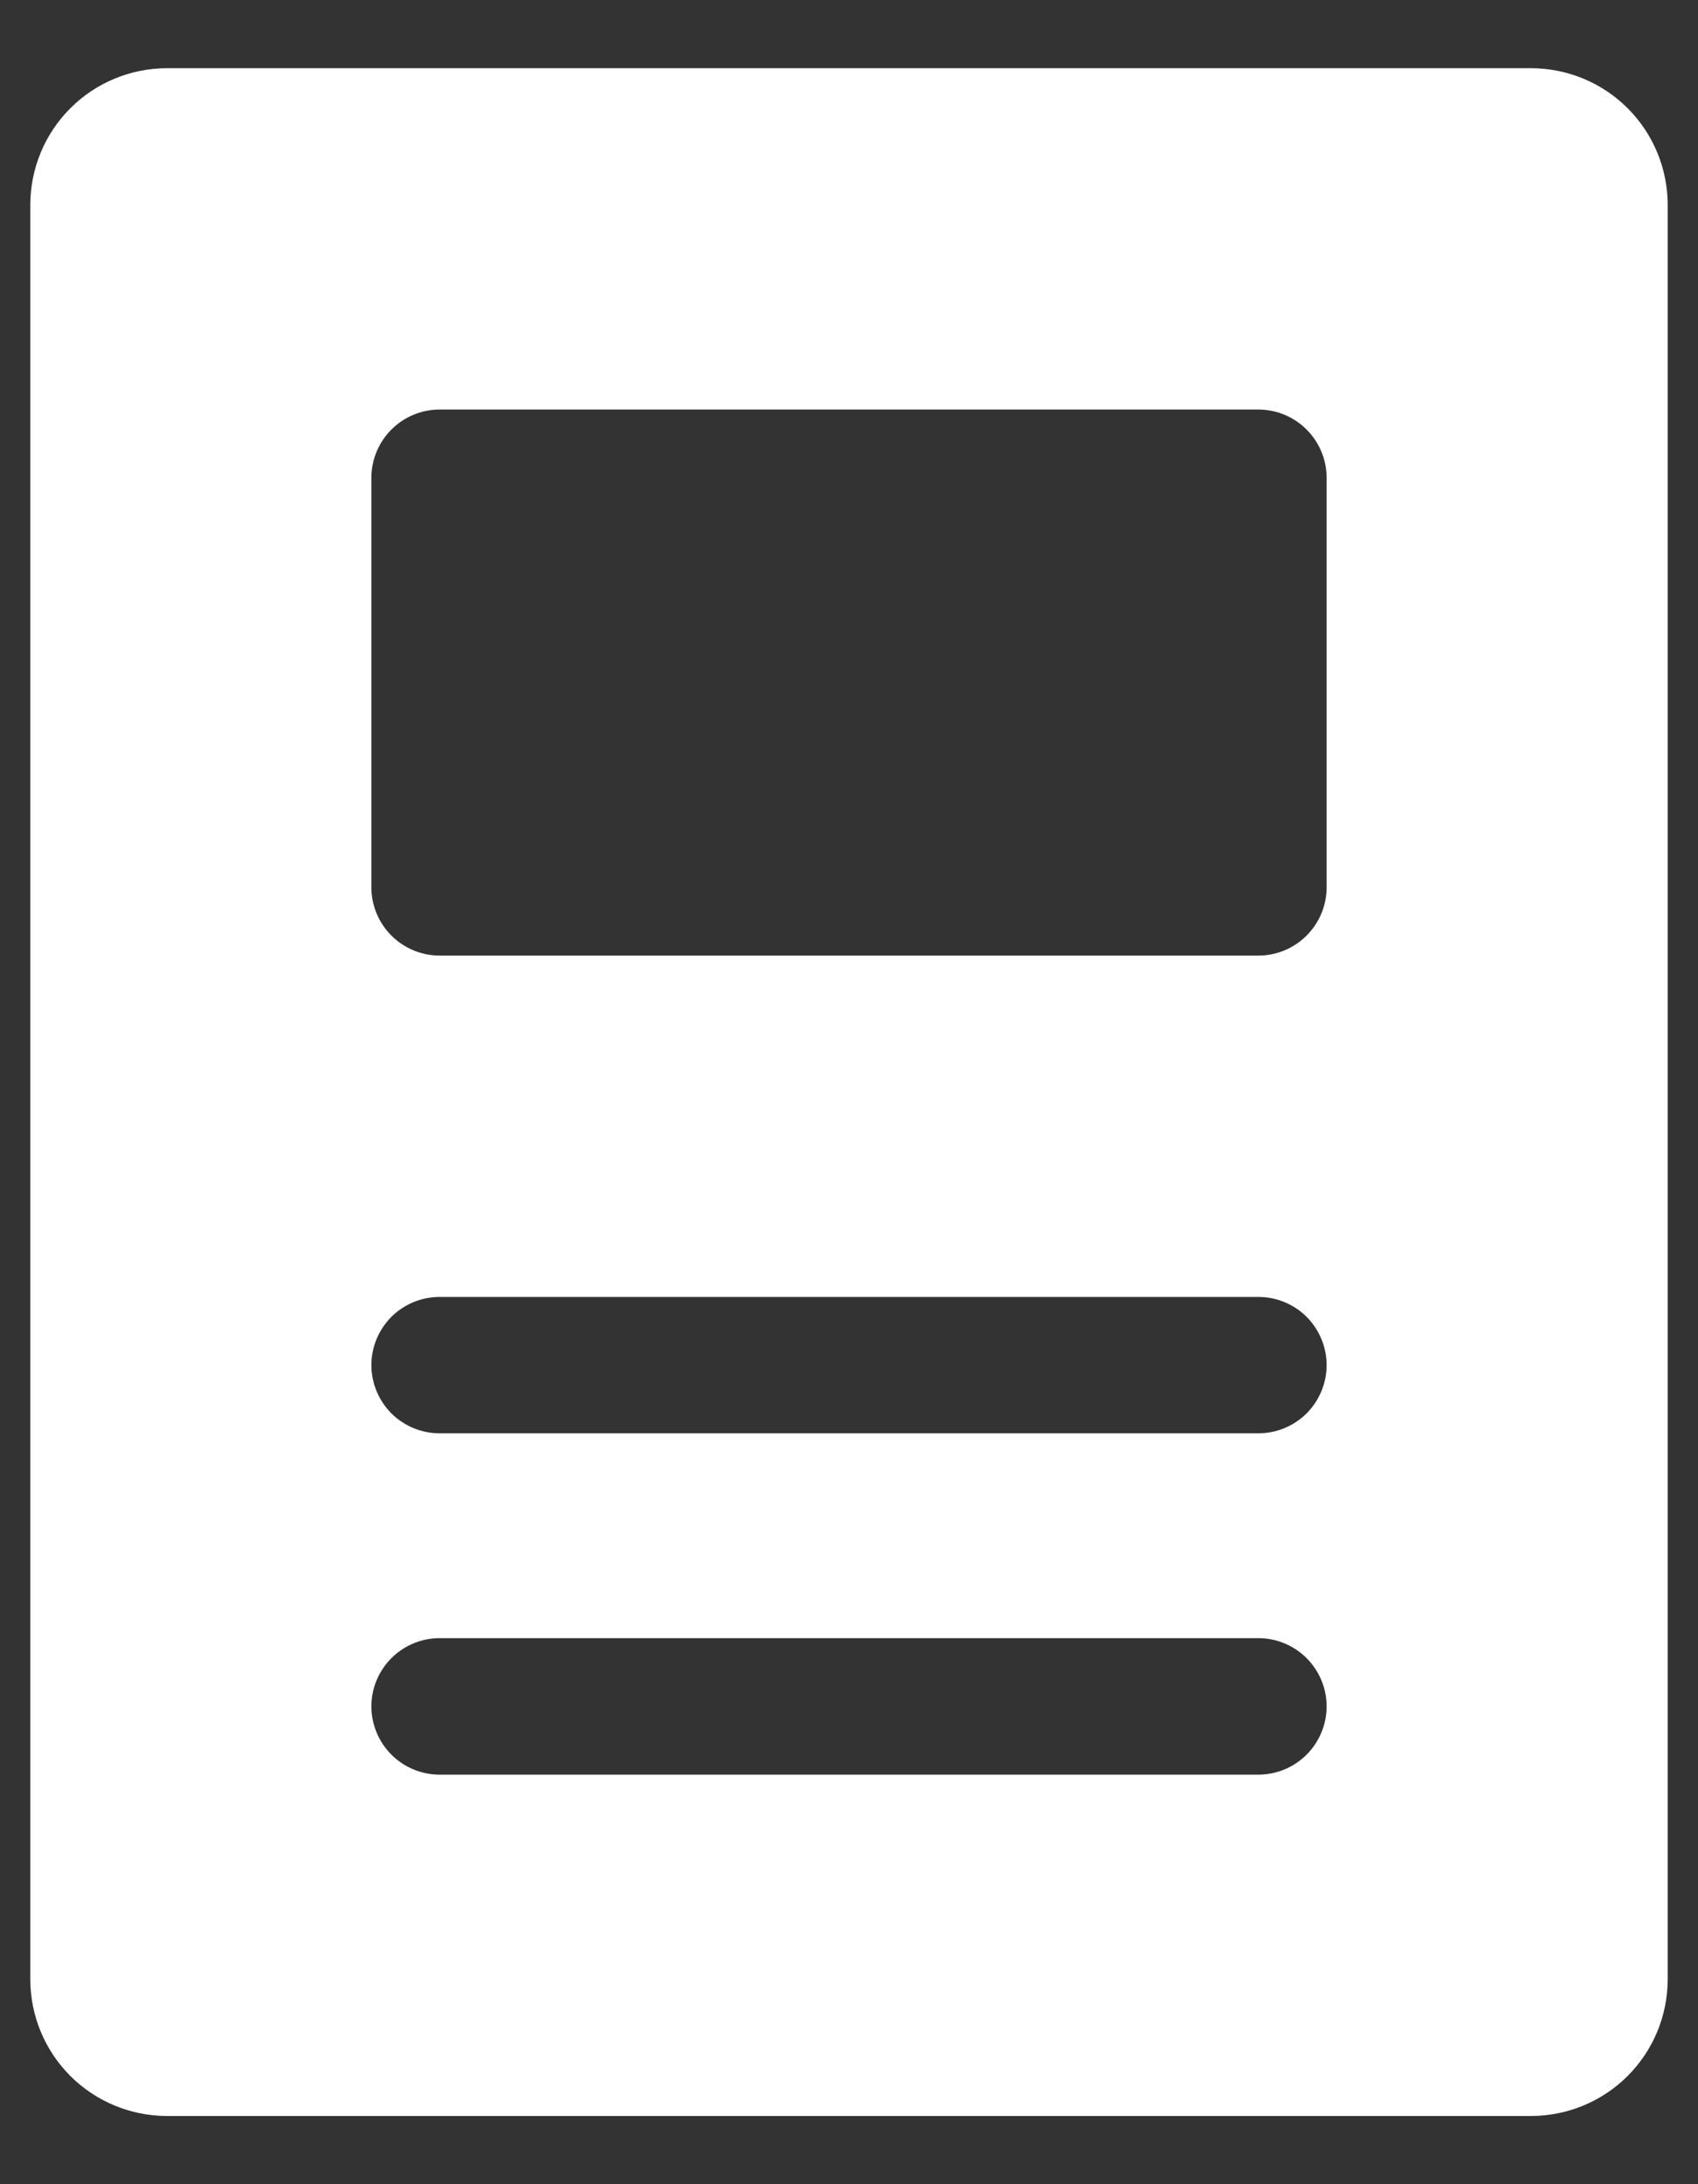 <svg width="14" height="18" viewBox="0 0 14 18" fill="none" xmlns="http://www.w3.org/2000/svg">
<rect x="0" y="0" width="14" height="18" fill="#333333" stroke="none"/>
<path d="M12.625 0.562H1.375C1.077 0.563 0.791 0.681 0.58 0.892C0.369 1.103 0.25 1.389 0.25 1.688V16.312C0.25 16.611 0.369 16.897 0.58 17.108C0.791 17.319 1.077 17.437 1.375 17.438H12.625C12.923 17.437 13.209 17.319 13.42 17.108C13.631 16.897 13.75 16.611 13.75 16.312V1.688C13.75 1.389 13.631 1.103 13.42 0.892C13.209 0.681 12.923 0.563 12.625 0.562ZM10.375 14.625H3.625C3.476 14.625 3.333 14.566 3.227 14.46C3.122 14.355 3.062 14.212 3.062 14.062C3.062 13.913 3.122 13.77 3.227 13.665C3.333 13.559 3.476 13.5 3.625 13.5H10.375C10.524 13.5 10.667 13.559 10.773 13.665C10.878 13.77 10.938 13.913 10.938 14.062C10.938 14.212 10.878 14.355 10.773 14.46C10.667 14.566 10.524 14.625 10.375 14.625ZM10.375 11.812H3.625C3.476 11.812 3.333 11.753 3.227 11.648C3.122 11.542 3.062 11.399 3.062 11.25C3.062 11.101 3.122 10.958 3.227 10.852C3.333 10.747 3.476 10.688 3.625 10.688H10.375C10.524 10.688 10.667 10.747 10.773 10.852C10.878 10.958 10.938 11.101 10.938 11.25C10.938 11.399 10.878 11.542 10.773 11.648C10.667 11.753 10.524 11.812 10.375 11.812ZM10.938 7.312C10.938 7.462 10.878 7.605 10.773 7.71C10.667 7.816 10.524 7.875 10.375 7.875H3.625C3.476 7.875 3.333 7.816 3.227 7.71C3.122 7.605 3.062 7.462 3.062 7.312V3.938C3.062 3.788 3.122 3.645 3.227 3.54C3.333 3.434 3.476 3.375 3.625 3.375H10.375C10.524 3.375 10.667 3.434 10.773 3.54C10.878 3.645 10.938 3.788 10.938 3.938V7.312Z" fill="white"/>
</svg>
